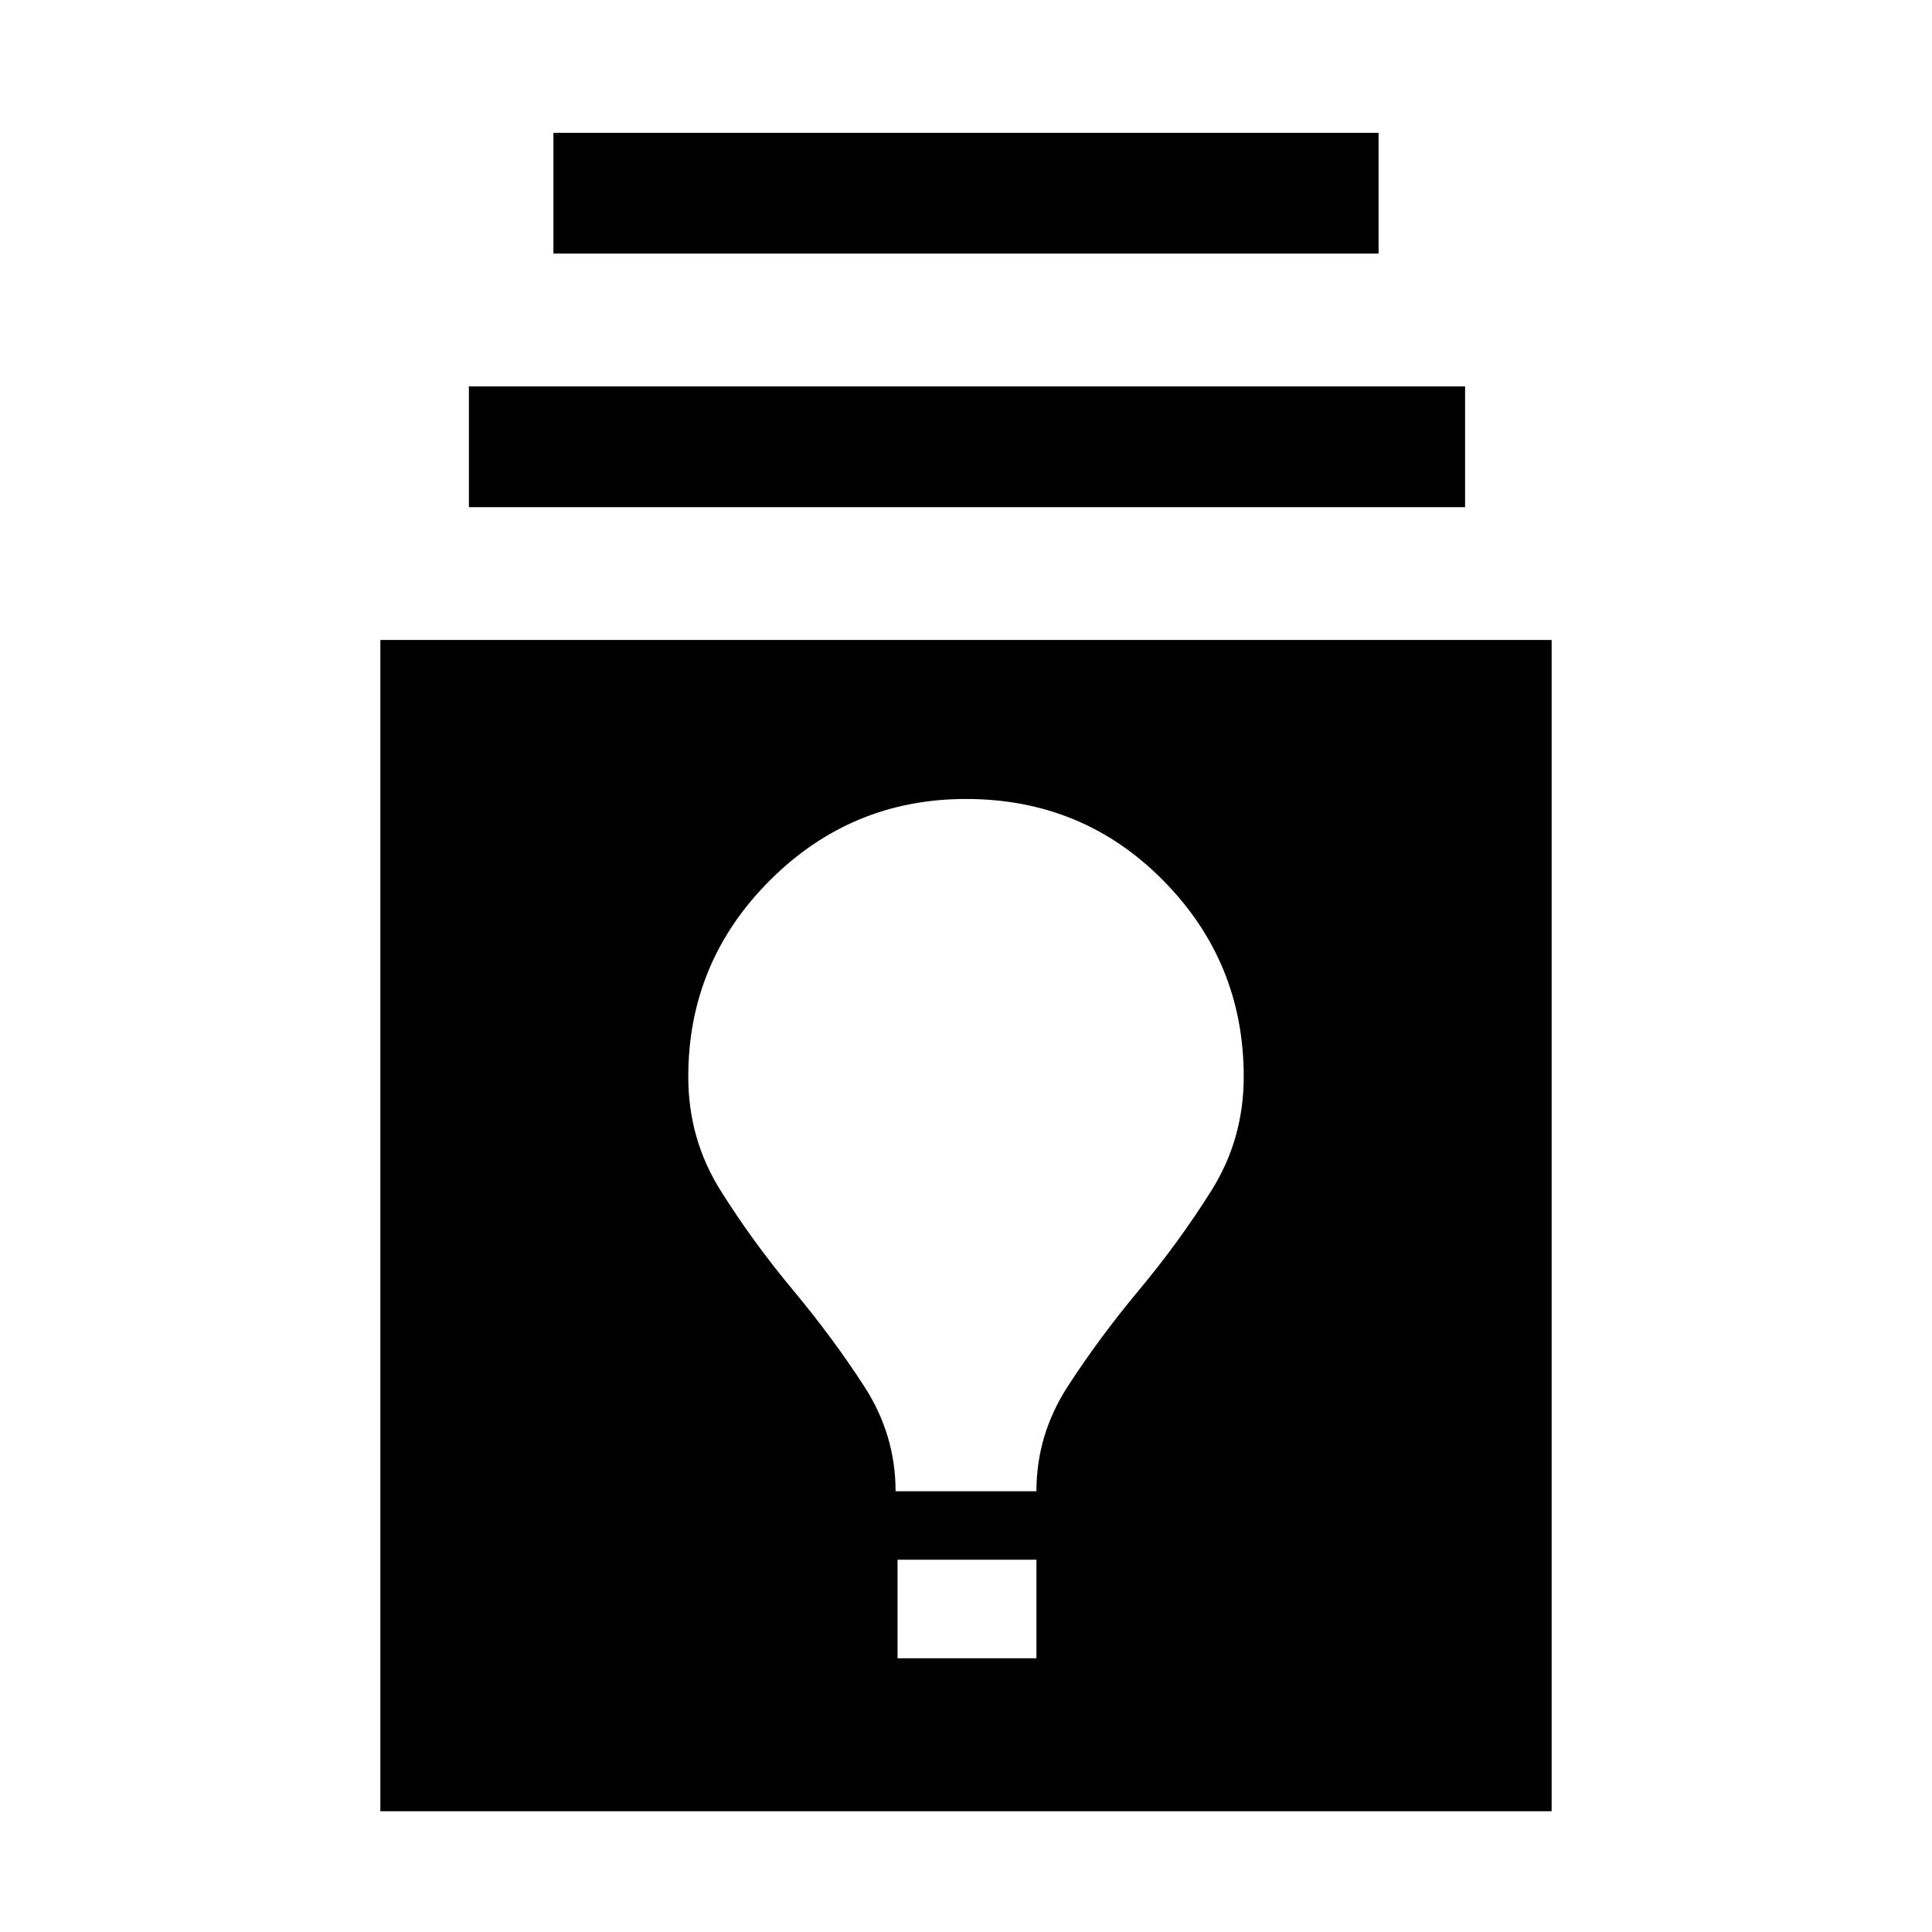 <svg xmlns="http://www.w3.org/2000/svg" height="40" width="40"><path d="M7.875 37.5V13.25h24.25V37.5Zm10.708-3.167h2.875v-2.041h-2.875Zm-.041-3.458h2.916q0-1.167.646-2.167.646-1 1.479-2 .834-1 1.5-2.062.667-1.063.667-2.354 0-2.375-1.667-4.063-1.666-1.687-4.083-1.687-2.375 0-4.062 1.687-1.688 1.688-1.688 4.063 0 1.291.667 2.354.666 1.062 1.5 2.062.833 1 1.479 2 .646 1 .646 2.167ZM9.708 10.5V8h20.625v2.5Zm1.75-5.25v-2.5h17.084v2.5Z"/></svg>